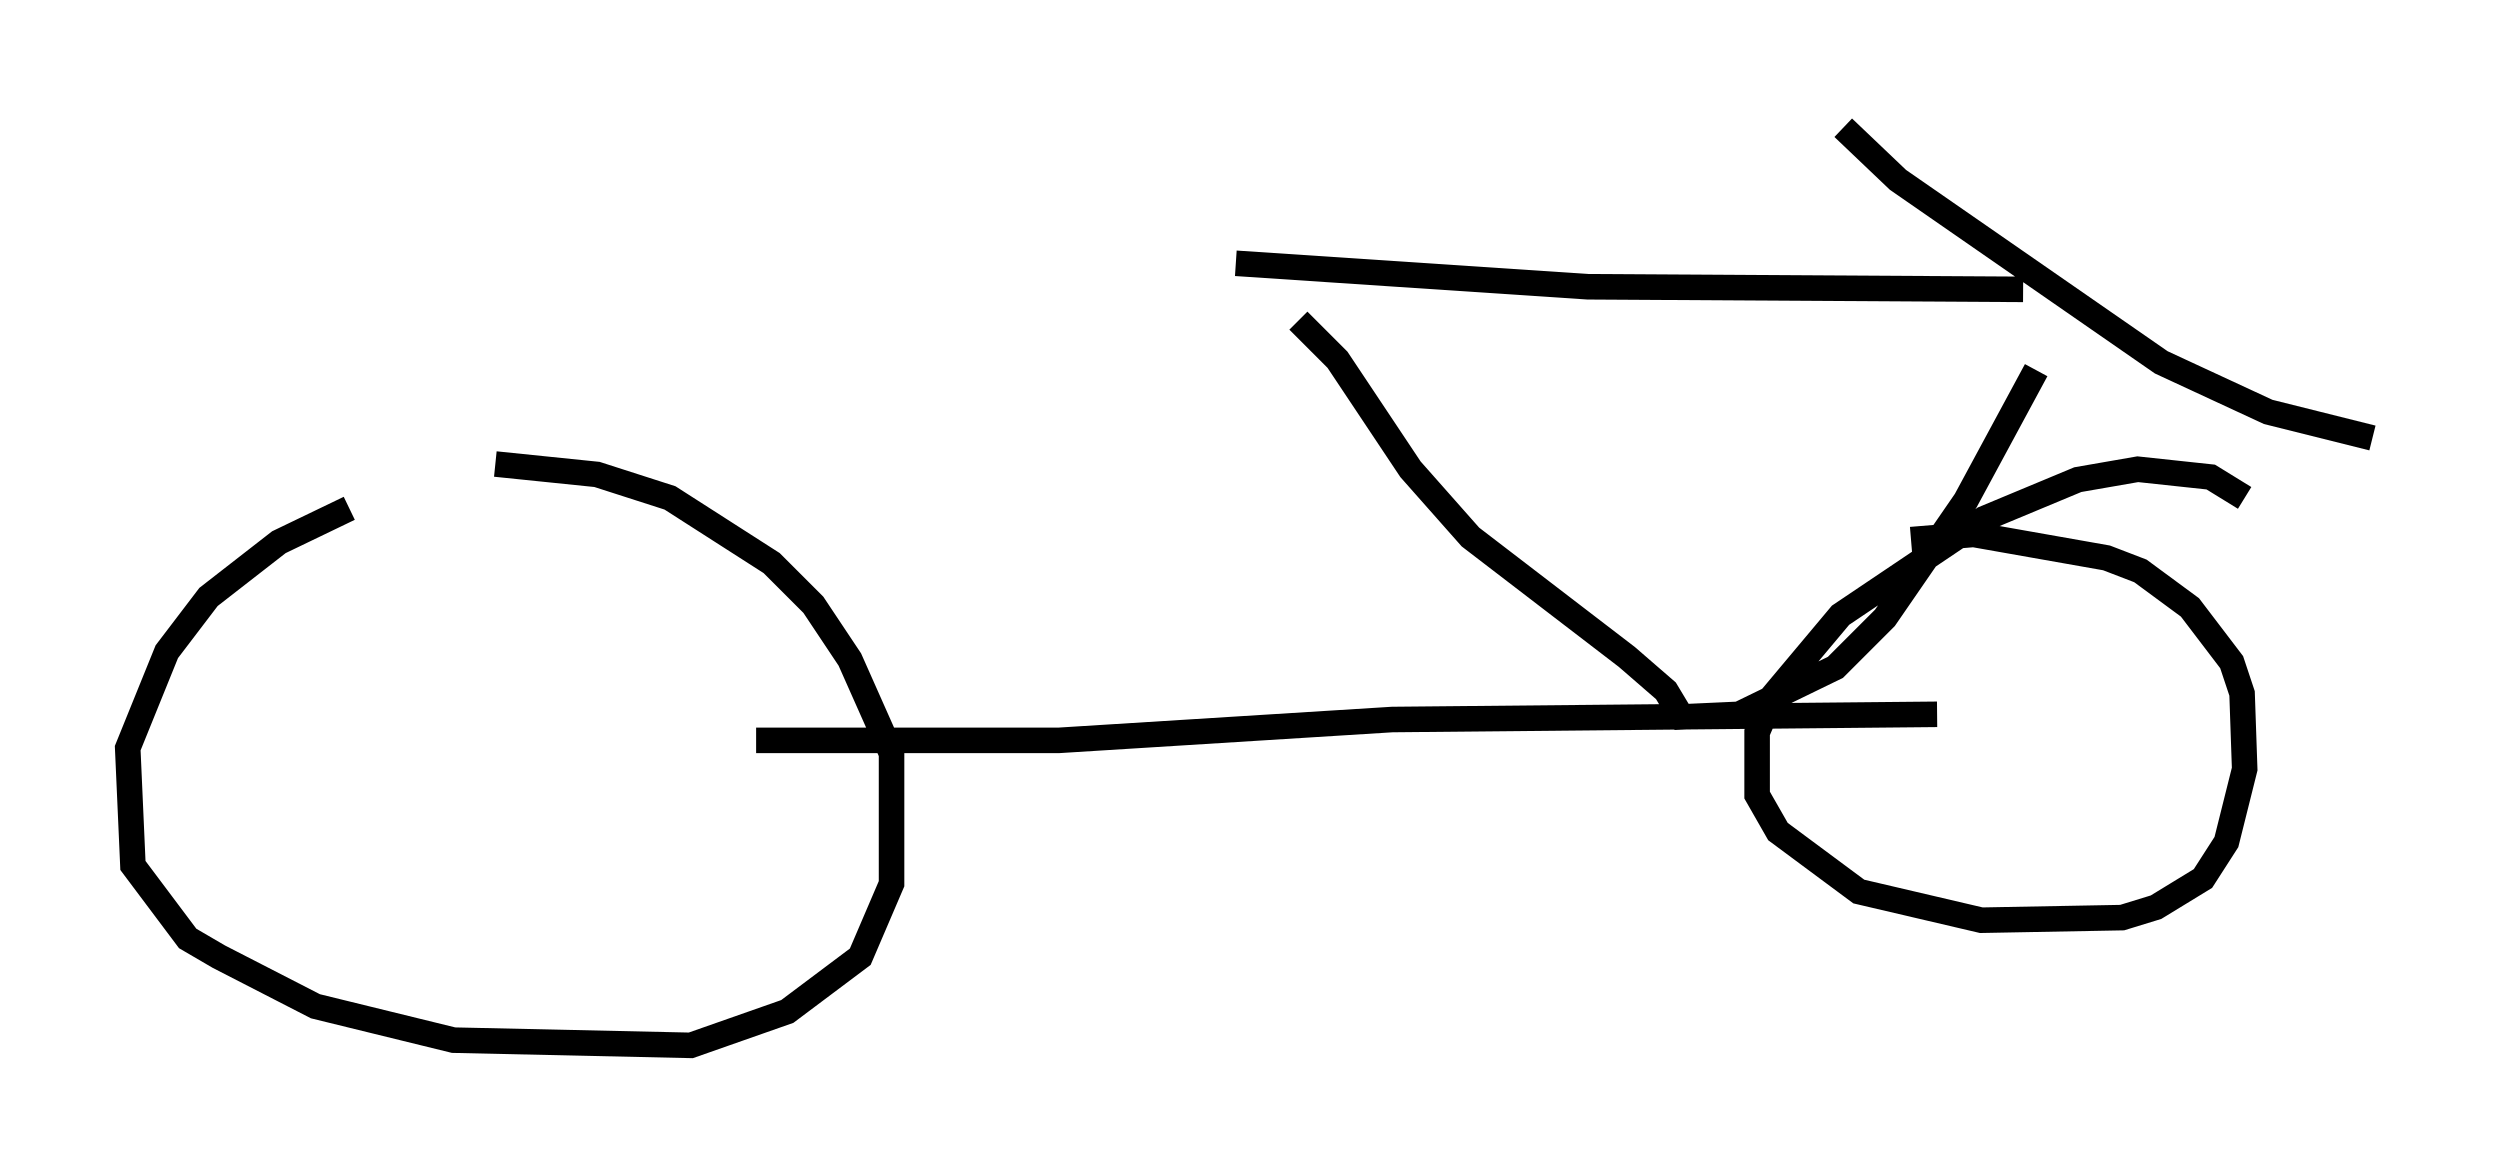 <?xml version="1.0" encoding="utf-8" ?>
<svg baseProfile="full" height="45.934" version="1.1" width="97.895" xmlns="http://www.w3.org/2000/svg" xmlns:ev="http://www.w3.org/2001/xml-events" xmlns:xlink="http://www.w3.org/1999/xlink"><defs /><rect fill="white" height="45.934" width="97.895" x="0" y="0" /><path d="M16.331, 19.802 m-2.654, 0.102 l-2.756, 1.327 -2.756, 2.144 l-1.633, 2.144 -1.531, 3.777 l0.204, 4.594 2.144, 2.858 l1.225, 0.715 3.777, 1.94 l5.41, 1.327 9.29, 0.204 l3.777, -1.327 2.858, -2.144 l1.225, -2.858 0.0, -5.104 l-1.633, -3.675 -1.429, -2.144 l-1.633, -1.633 -3.981, -2.552 l-2.858, -0.919 -3.981, -0.408 m68.499, 1.327 l-1.327, -0.817 -2.858, -0.306 l-2.348, 0.408 -3.675, 1.531 l-5.615, 3.777 -2.654, 3.165 l-0.613, 1.429 0.0, 2.45 l0.817, 1.429 3.165, 2.348 l4.798, 1.123 5.513, -0.102 l1.327, -0.408 1.838, -1.123 l0.919, -1.429 0.715, -2.858 l-0.102, -2.96 -0.408, -1.225 l-1.633, -2.144 -1.94, -1.429 l-1.327, -0.51 -5.206, -0.919 l-2.45, 0.204 m-45.223, 7.861 l11.842, 0.0 13.067, -0.817 l21.336, -0.204 m-25.011, -15.415 l1.531, 1.531 2.858, 4.288 l2.348, 2.654 6.125, 4.696 l1.531, 1.327 0.613, 1.021 l2.246, -0.102 3.777, -1.838 l1.94, -1.94 3.165, -4.594 l2.756, -5.104 m-31.34, -4.185 l13.781, 0.919 17.048, 0.102 m-7.044, -6.329 l2.144, 2.042 10.311, 7.146 l4.185, 1.94 4.083, 1.021 " fill="none" stroke="black" stroke-width="1" /></svg>